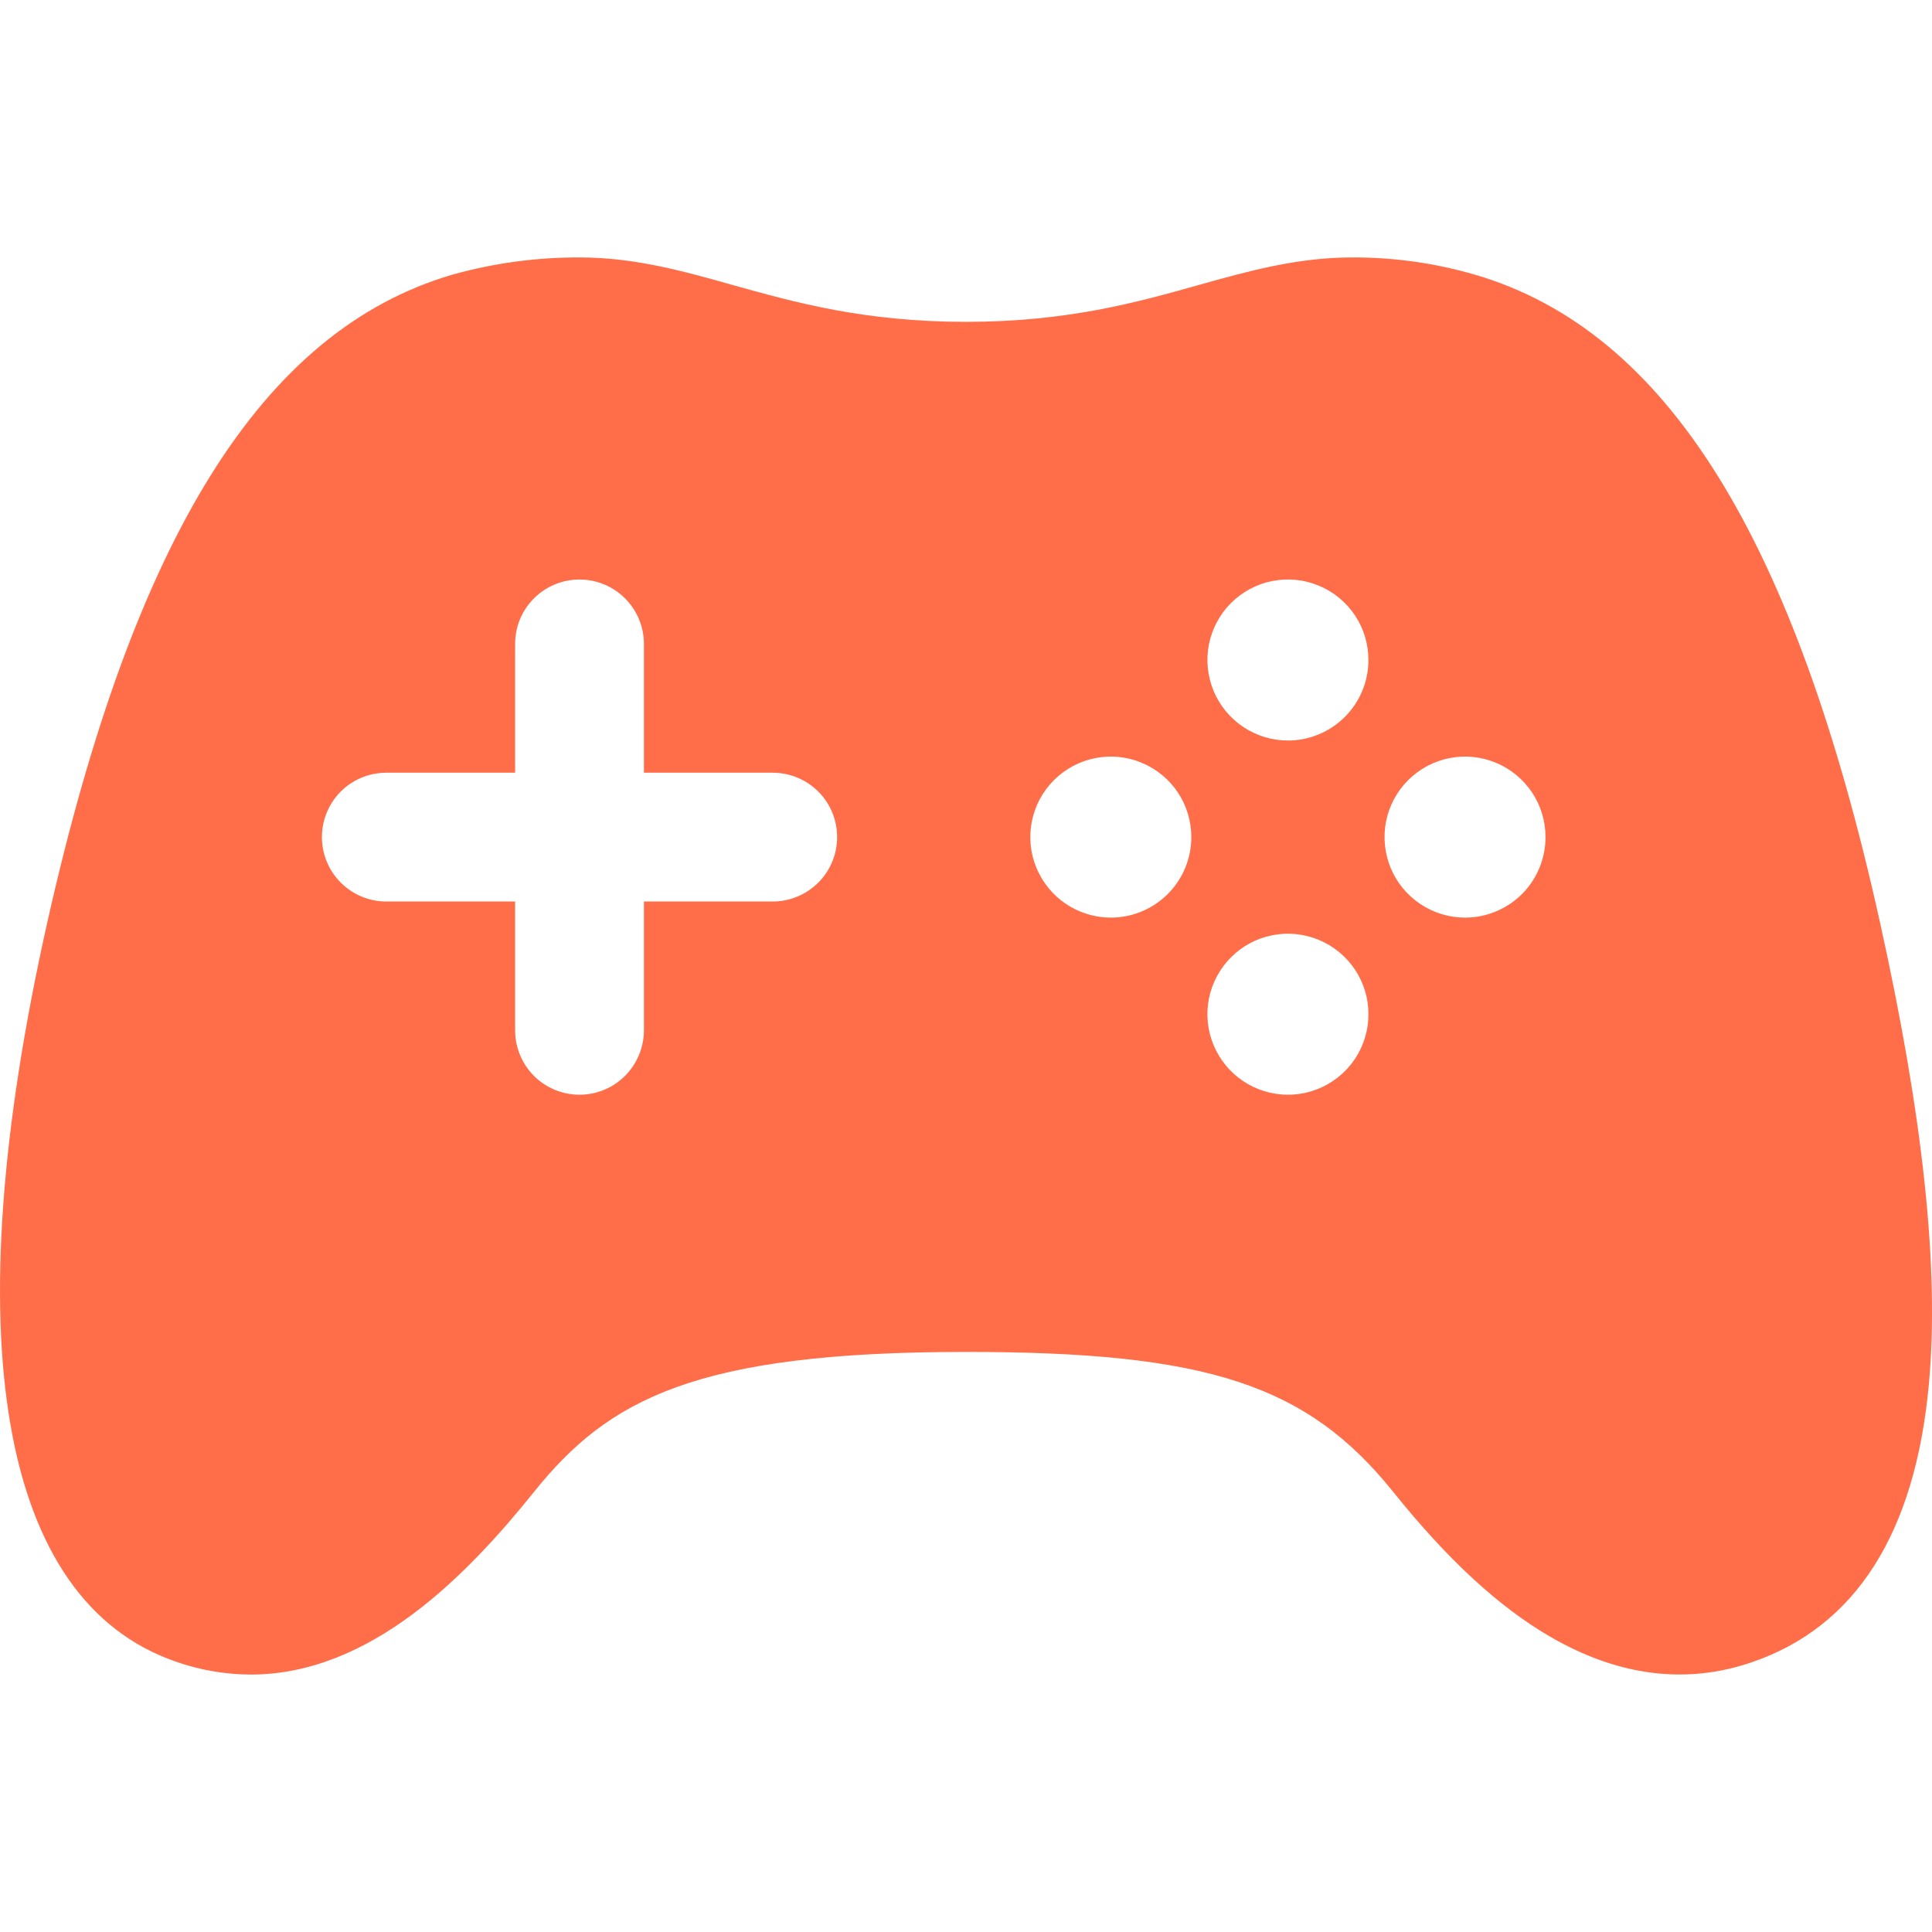 <svg xmlns="http://www.w3.org/2000/svg" width="24" height="24" viewBox="0 0 24 24" fill="none">
  <path d="M23.356 11.468C22.296 6.673 20.7 4.114 18.332 3.415C17.834 3.269 17.318 3.196 16.799 3.198C16.114 3.198 15.517 3.365 14.885 3.542C14.124 3.756 13.259 3.998 11.999 3.998C10.738 3.998 9.873 3.756 9.111 3.543C8.479 3.365 7.882 3.198 7.199 3.198C6.662 3.196 6.128 3.269 5.612 3.414C3.257 4.11 1.662 6.668 0.586 11.465C-0.571 16.626 -0.002 19.885 2.183 20.641C2.482 20.746 2.797 20.801 3.115 20.802C4.612 20.802 5.812 19.555 6.632 18.535C7.558 17.38 8.643 16.794 11.999 16.794C14.997 16.794 16.237 17.2 17.309 18.535C17.982 19.374 18.619 19.961 19.254 20.33C20.098 20.821 20.942 20.93 21.762 20.649C23.053 20.208 23.793 19.044 23.962 17.187C24.091 15.762 23.893 13.892 23.356 11.468ZM9.599 11.199H7.999V12.799C7.999 13.011 7.914 13.214 7.764 13.365C7.614 13.515 7.411 13.599 7.199 13.599C6.987 13.599 6.783 13.515 6.633 13.365C6.483 13.214 6.399 13.011 6.399 12.799V11.199H4.799C4.586 11.199 4.383 11.114 4.233 10.964C4.083 10.814 3.999 10.611 3.999 10.399C3.999 10.187 4.083 9.983 4.233 9.833C4.383 9.683 4.586 9.599 4.799 9.599H6.399V7.999C6.399 7.786 6.483 7.583 6.633 7.433C6.783 7.283 6.987 7.199 7.199 7.199C7.411 7.199 7.614 7.283 7.764 7.433C7.914 7.583 7.999 7.786 7.999 7.999V9.599H9.599C9.811 9.599 10.014 9.683 10.165 9.833C10.315 9.983 10.399 10.187 10.399 10.399C10.399 10.611 10.315 10.814 10.165 10.964C10.014 11.114 9.811 11.199 9.599 11.199ZM13.799 11.399C13.601 11.399 13.408 11.34 13.243 11.23C13.079 11.12 12.951 10.964 12.875 10.781C12.799 10.599 12.78 10.398 12.818 10.204C12.857 10.01 12.952 9.831 13.092 9.692C13.232 9.552 13.41 9.456 13.604 9.418C13.798 9.379 13.999 9.399 14.182 9.475C14.364 9.55 14.521 9.679 14.631 9.843C14.741 10.008 14.799 10.201 14.799 10.399C14.799 10.664 14.694 10.918 14.506 11.106C14.319 11.293 14.064 11.399 13.799 11.399ZM15.999 13.599C15.801 13.599 15.608 13.54 15.443 13.43C15.279 13.32 15.151 13.164 15.075 12.981C14.999 12.798 14.98 12.597 15.018 12.403C15.057 12.209 15.153 12.031 15.293 11.891C15.433 11.751 15.611 11.656 15.806 11.618C16 11.579 16.201 11.6 16.384 11.676C16.566 11.752 16.722 11.88 16.832 12.045C16.942 12.21 17 12.403 16.999 12.601C16.999 12.866 16.893 13.12 16.706 13.307C16.518 13.494 16.264 13.599 15.999 13.599ZM15.999 9.199C15.801 9.199 15.608 9.14 15.444 9.03C15.279 8.92 15.151 8.764 15.075 8.581C15 8.399 14.98 8.197 15.018 8.003C15.057 7.809 15.152 7.631 15.292 7.491C15.432 7.352 15.61 7.256 15.804 7.218C15.998 7.179 16.199 7.199 16.382 7.275C16.565 7.35 16.721 7.479 16.831 7.643C16.941 7.807 16.999 8.001 16.999 8.199C16.999 8.464 16.894 8.718 16.706 8.906C16.519 9.093 16.264 9.199 15.999 9.199ZM18.199 11.399C18.002 11.399 17.808 11.34 17.644 11.23C17.479 11.12 17.351 10.964 17.275 10.781C17.2 10.599 17.18 10.398 17.218 10.204C17.257 10.01 17.352 9.831 17.492 9.692C17.632 9.552 17.81 9.456 18.004 9.418C18.198 9.379 18.399 9.399 18.582 9.475C18.765 9.55 18.921 9.679 19.031 9.843C19.141 10.008 19.199 10.201 19.199 10.399C19.199 10.664 19.094 10.918 18.907 11.106C18.719 11.293 18.465 11.399 18.199 11.399Z" fill="#FF6E49"/>
</svg>